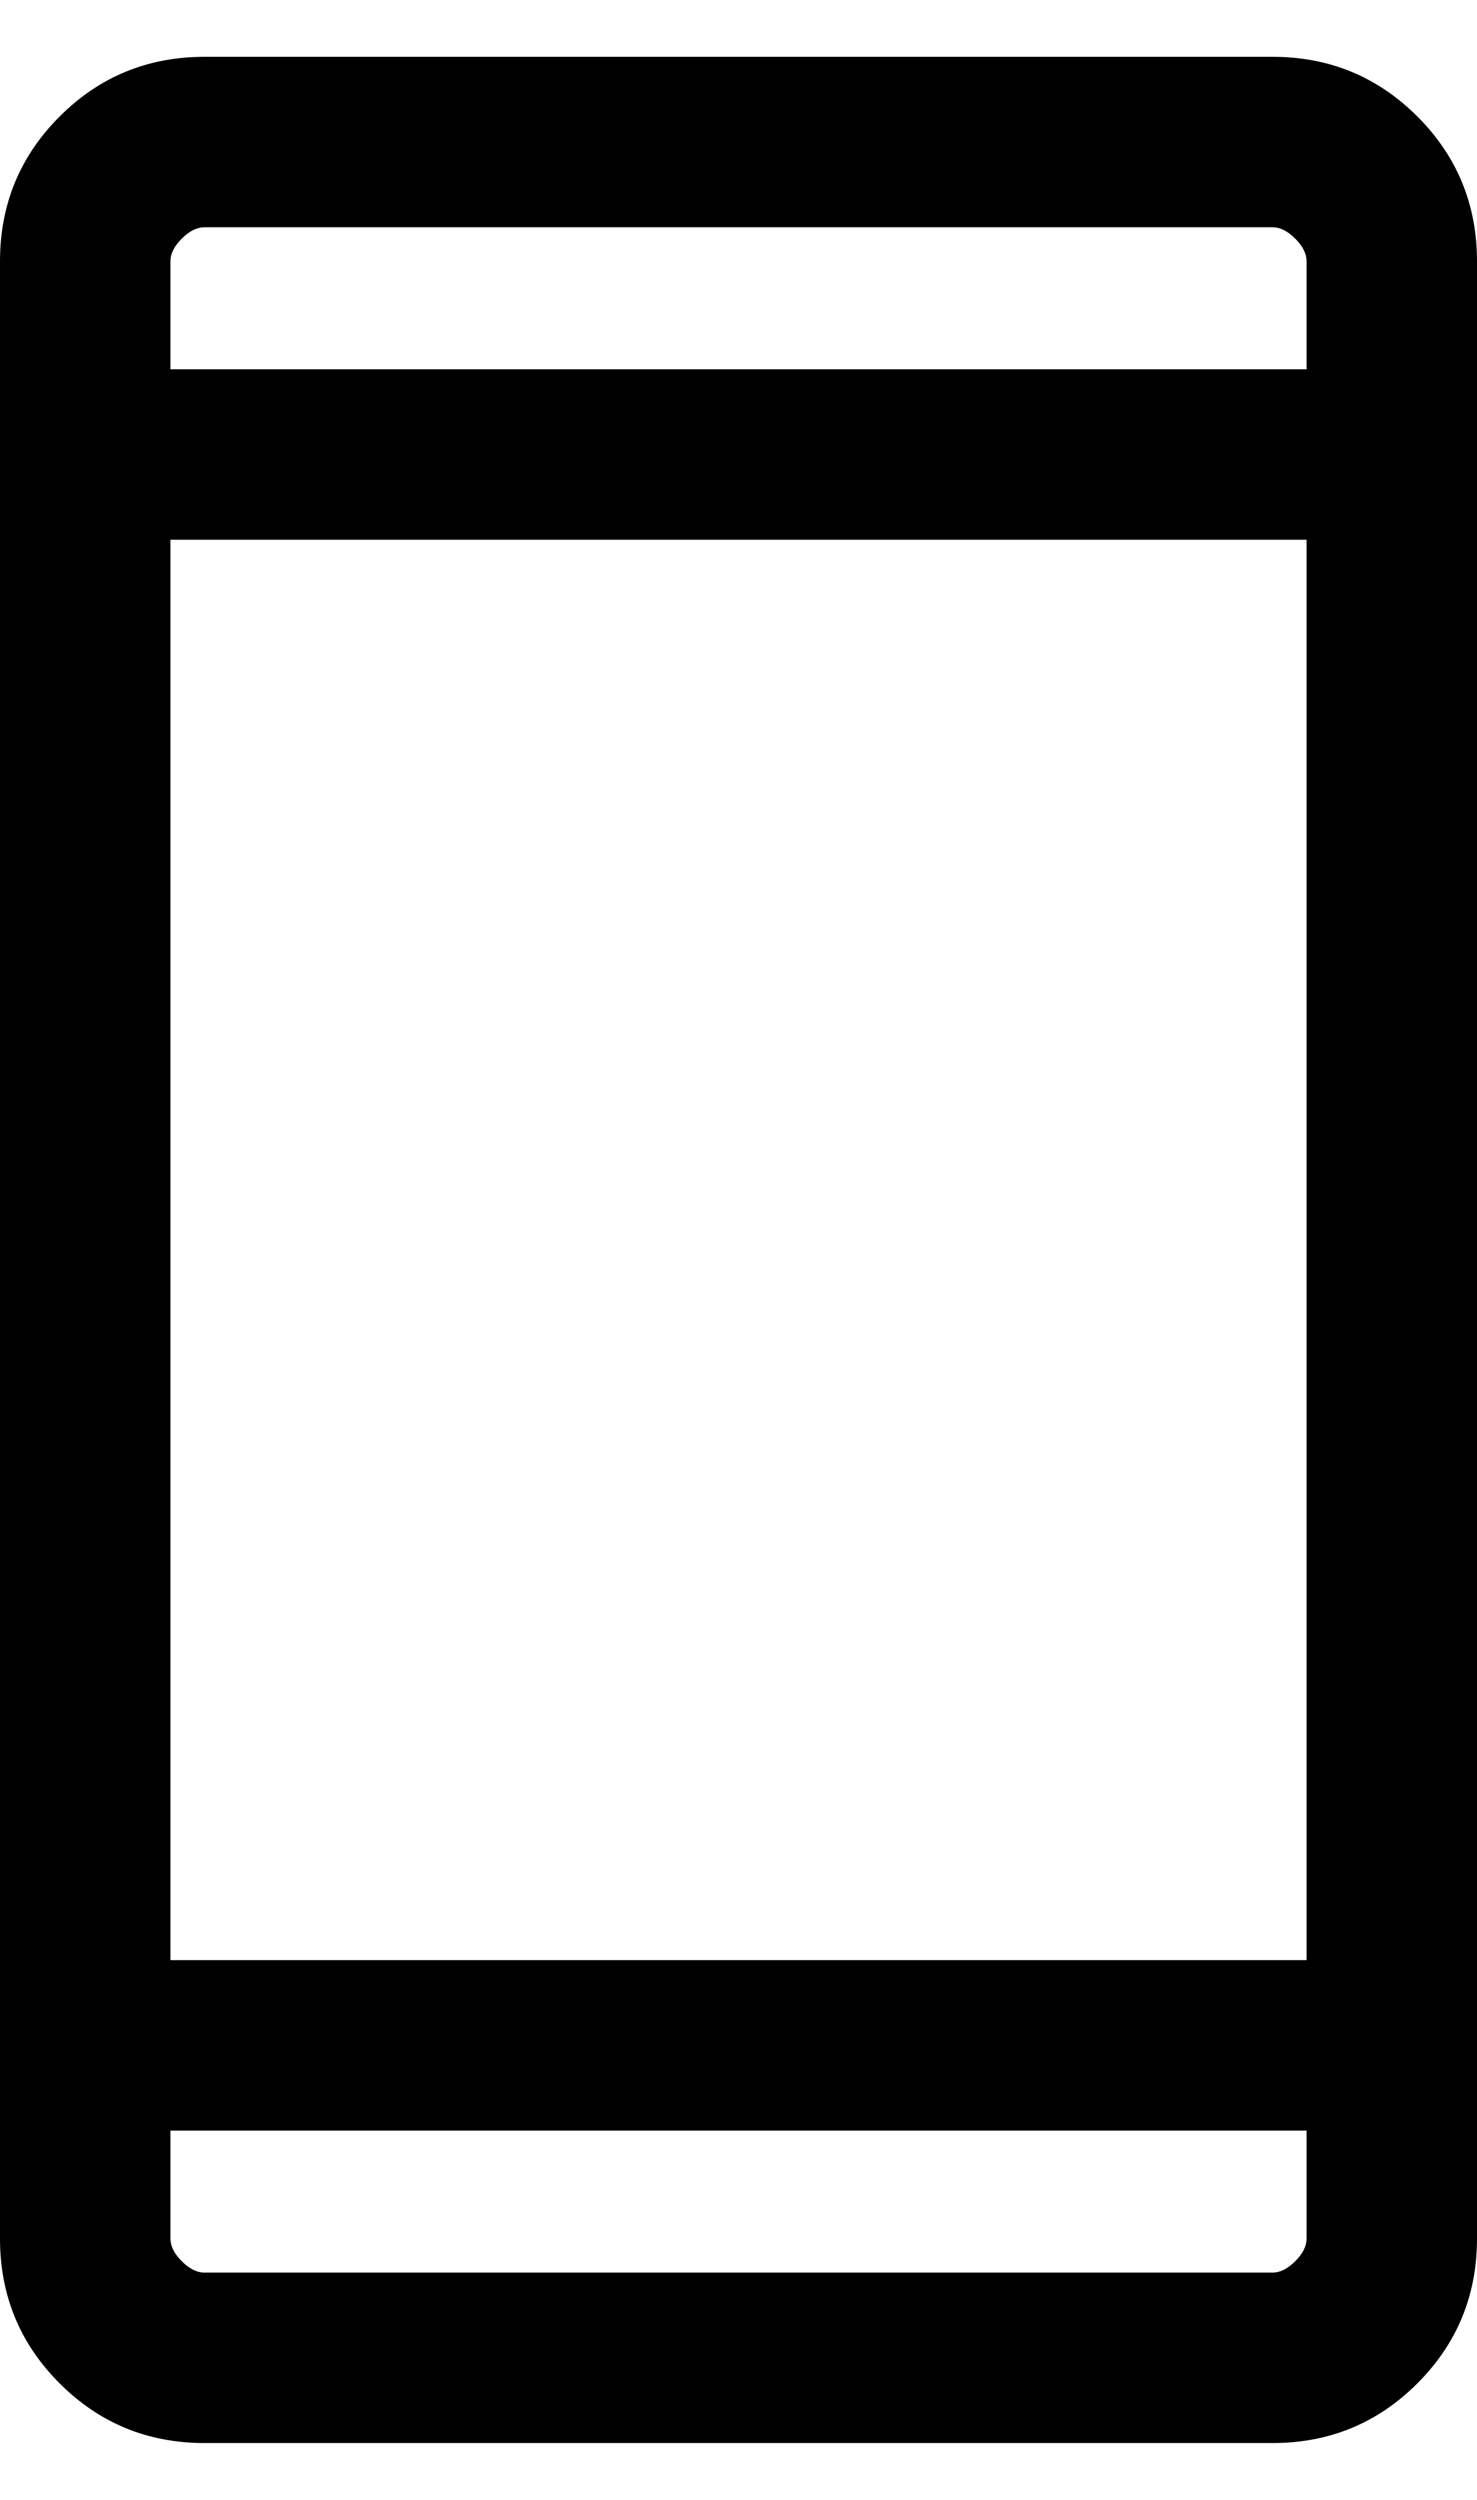<svg width="13" height="22" viewBox="0 0 13 22" fill="current" xmlns="http://www.w3.org/2000/svg">
<path d="M1.8 21.5C1.3 21.5 0.875 21.325 0.525 20.975C0.175 20.625 0 20.2 0 19.7V2.3C0 1.8 0.175 1.375 0.525 1.025C0.875 0.675 1.3 0.5 1.8 0.5H11.2C11.7 0.5 12.125 0.675 12.475 1.025C12.825 1.375 13 1.8 13 2.3V19.7C13 20.2 12.825 20.625 12.475 20.975C12.125 21.325 11.7 21.5 11.2 21.5H1.8ZM1.5 18.75V19.7C1.5 19.767 1.533 19.833 1.6 19.9C1.667 19.967 1.733 20 1.8 20H11.2C11.267 20 11.333 19.967 11.4 19.9C11.467 19.833 11.5 19.767 11.5 19.7V18.75H1.5ZM1.5 17.25H11.5V4.75H1.5V17.25ZM1.5 3.25H11.5V2.3C11.5 2.233 11.467 2.167 11.4 2.1C11.333 2.033 11.267 2 11.2 2H1.8C1.733 2 1.667 2.033 1.6 2.1C1.533 2.167 1.5 2.233 1.5 2.3V3.25ZM1.5 18.75V20V19.7V18.75Z" fill="current"/>
</svg>
